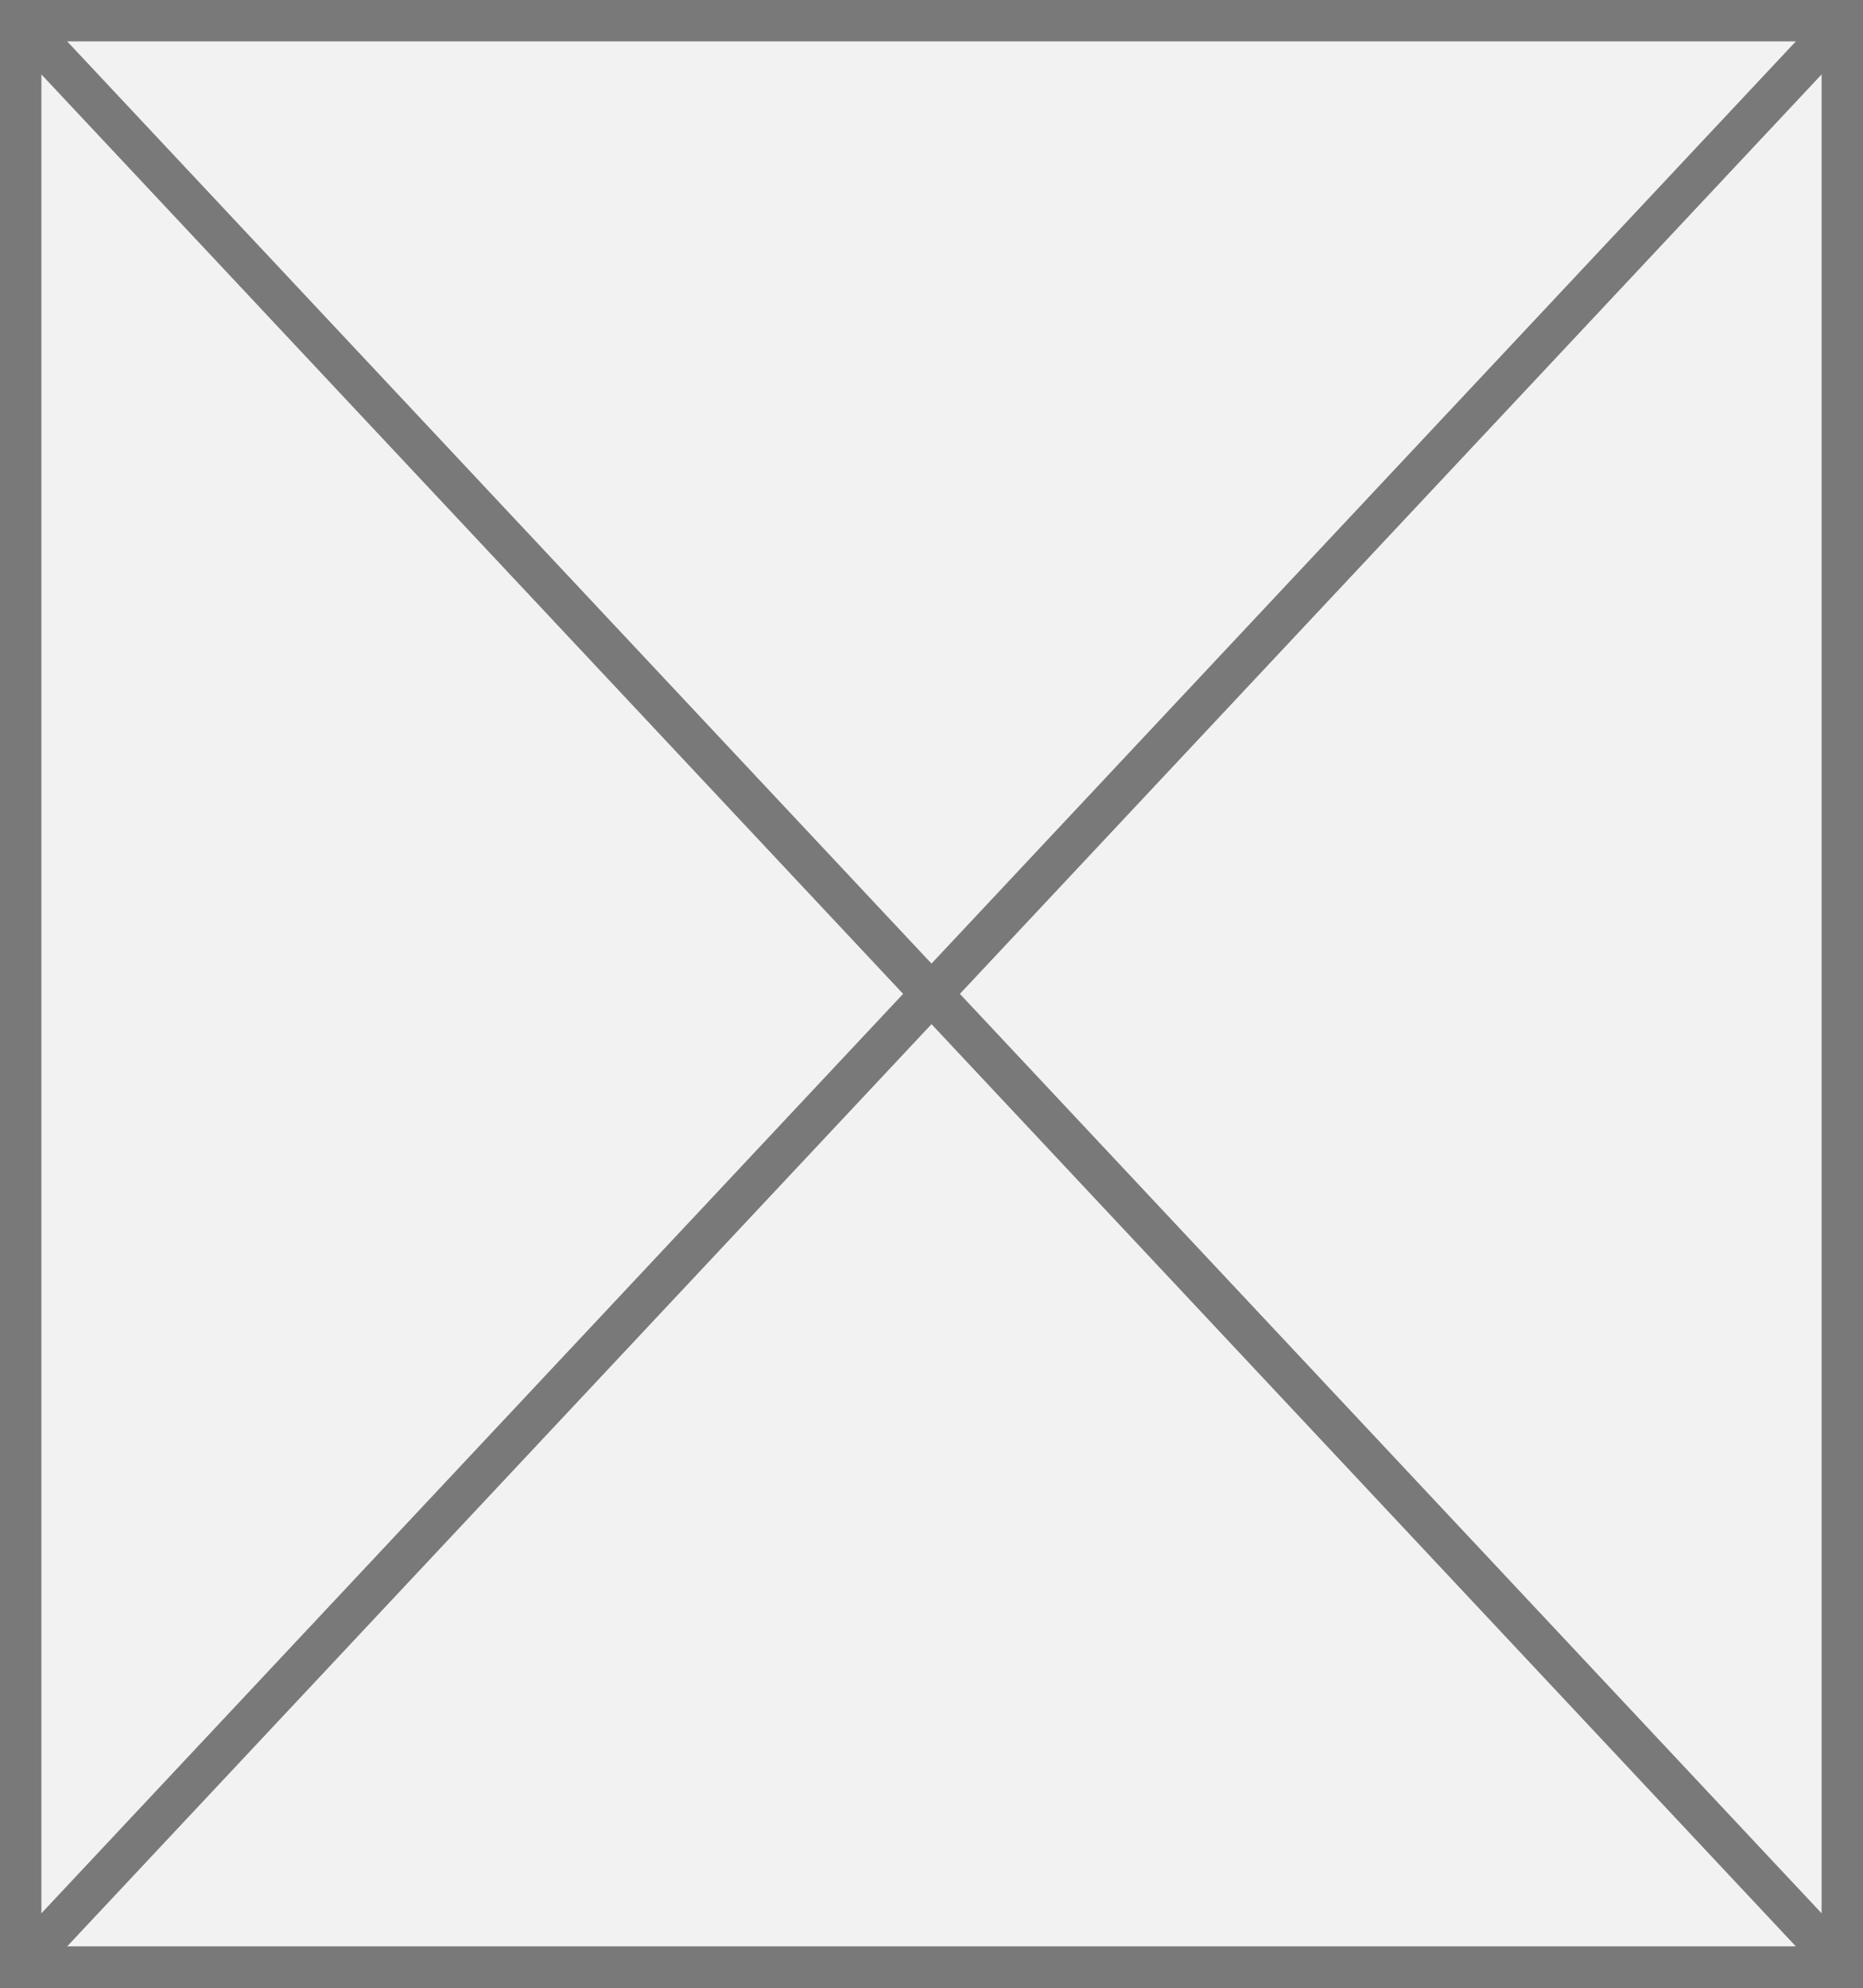 ﻿<?xml version="1.0" encoding="utf-8"?>
<svg version="1.1" xmlns:xlink="http://www.w3.org/1999/xlink" width="45px" height="48px" xmlns="http://www.w3.org/2000/svg">
  <rect width="100%" height="100%" fill="#333333" stroke="none"/>
  <g transform="matrix(1 0 0 1 -97 -1218 )">
    <path d="M 97.5 1218.5  L 141.5 1218.5  L 141.5 1265.5  L 97.5 1265.5  L 97.5 1218.5  Z " fill-rule="nonzero" fill="#f2f2f2" stroke="none" />
    <path d="M 97.5 1218.5  L 141.5 1218.5  L 141.5 1265.5  L 97.5 1265.5  L 97.5 1218.5  Z " stroke-width="1" stroke="#797979" fill="none" />
    <path d="M 97.365 1218.389  L 141.635 1265.611  M 141.635 1218.389  L 97.365 1265.611  " stroke-width="1" stroke="#797979" fill="none" />
  </g>
</svg>
